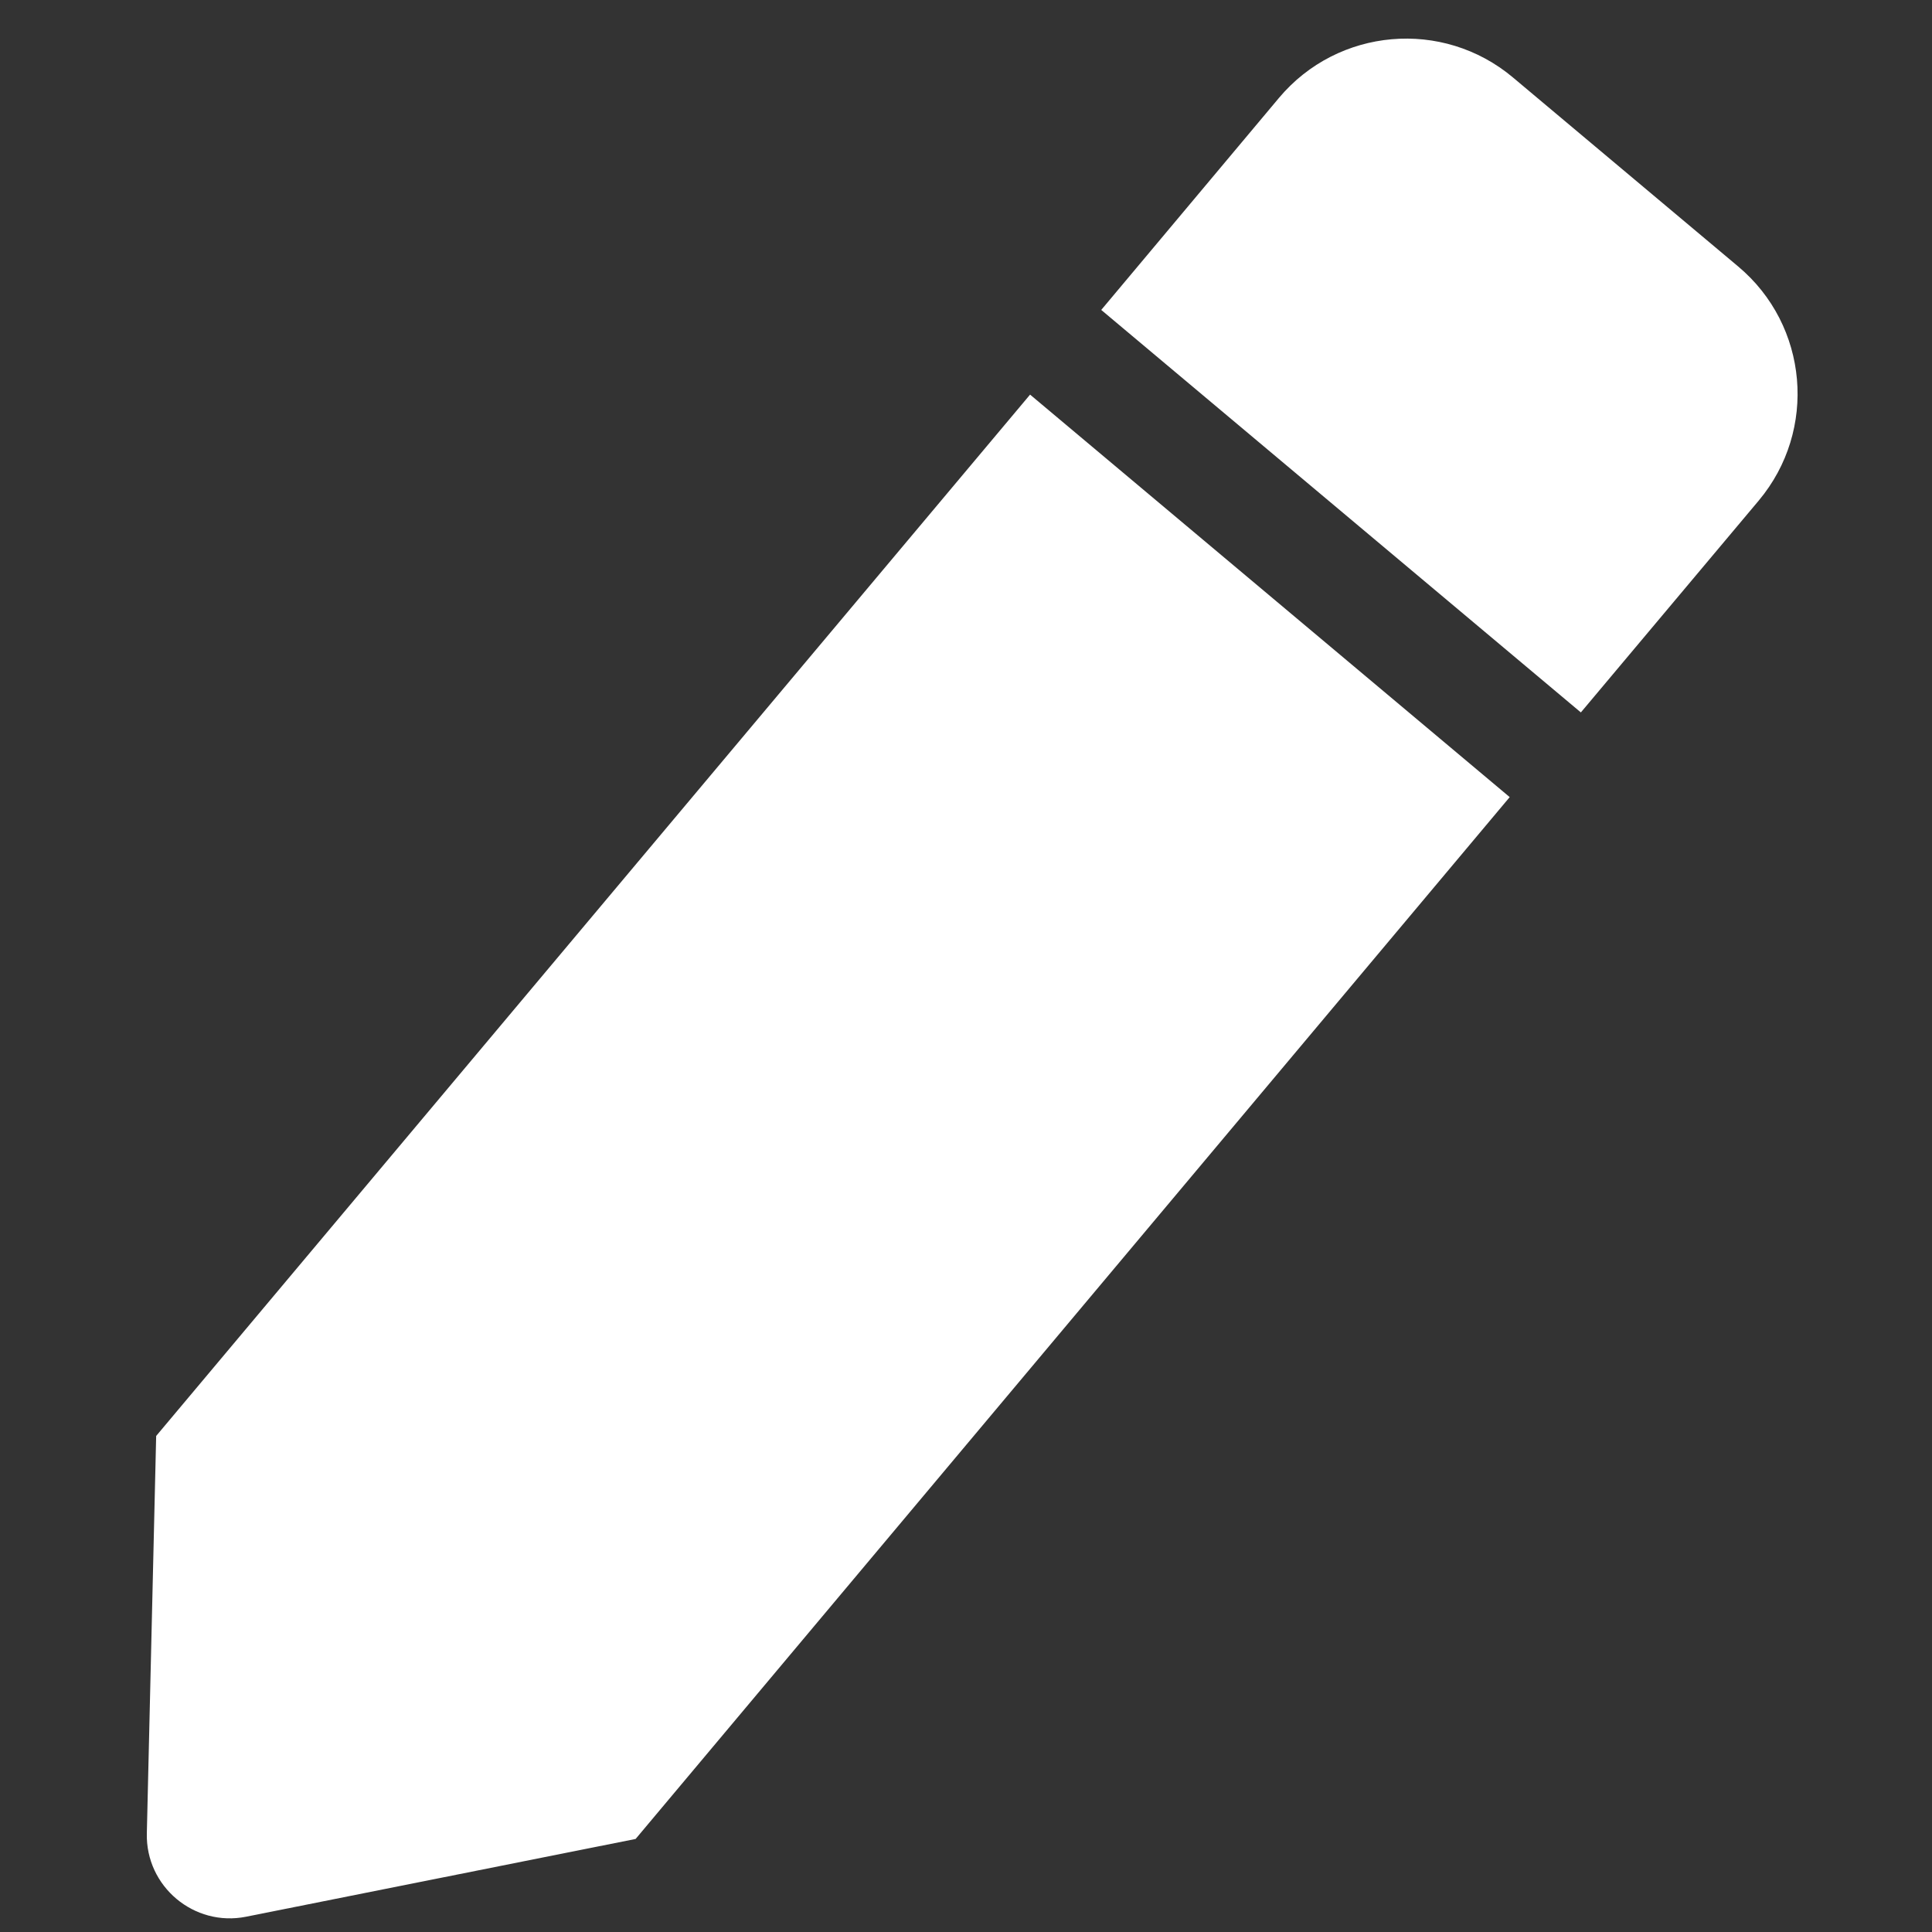 <svg width="12" height="12" viewBox="0 0 12 12" fill="none" xmlns="http://www.w3.org/2000/svg">
<rect x="0" y="0" width="12" height="12" fill="#333333" stroke="none"/>
<path d="M6.398 2.451L9.377 4.951L3.948 11.422L1.529 11.905C1.205 11.97 0.904 11.717 0.912 11.387L0.97 8.919L6.398 2.451ZM10.796 1.655L9.397 0.481C8.961 0.115 8.31 0.172 7.944 0.608L6.84 1.925L9.819 4.425L10.924 3.109C11.29 2.672 11.233 2.021 10.796 1.655Z" fill="white"/>
</svg>
